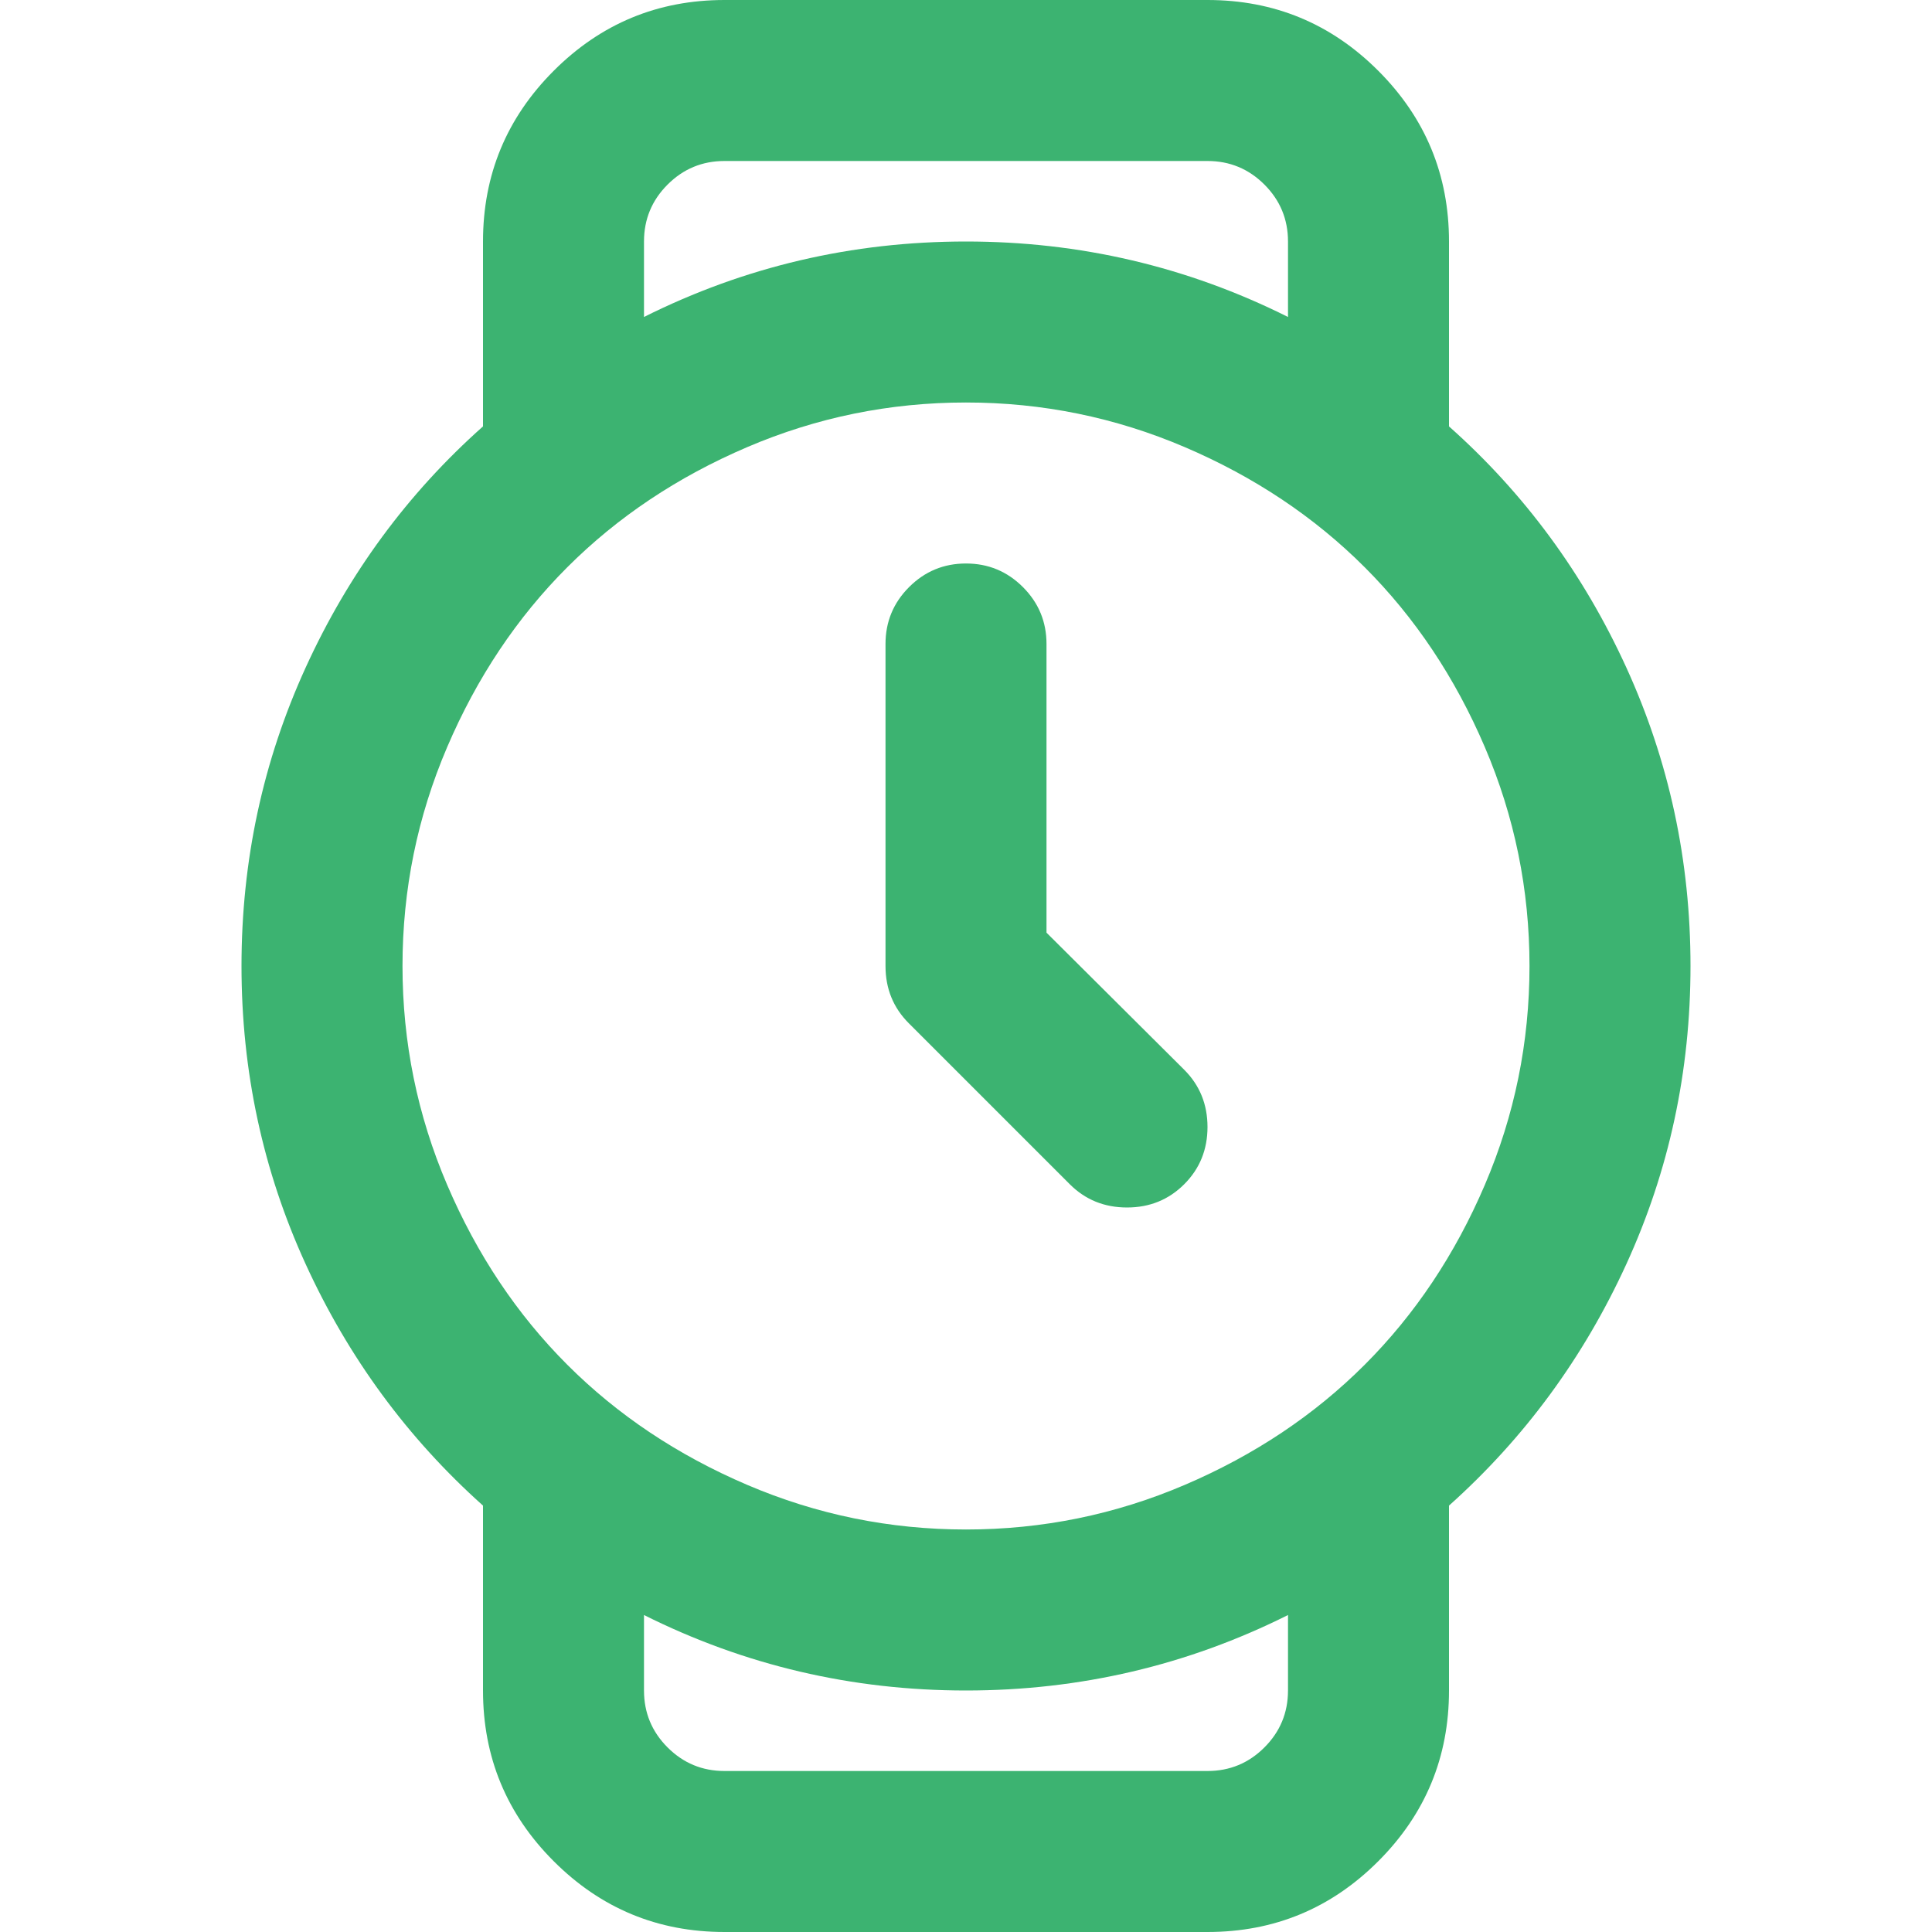<svg xmlns="http://www.w3.org/2000/svg" width="40" height="40" viewBox="0 0 512 512"><path fill="#3cb371" d="M192 0h128q26.5 0 45.25 18.75T384 64v49q30 26.666 47 63.916T448 256t-17 79-47 64v49q0 26.5-18.75 45.25T320 512H192q-26.5 0-45.25-18.75T128 448v-49q-30-26.834-47-64t-17-79 17-79.084T128 113V64q0-26.5 18.75-45.25T192 0zm149.334 448v-20q-40 20-85.334 20t-85.334-20v20q0 8.834 6.25 15.084t15.084 6.25h128q8.834 0 15.084-6.25t6.25-15.084zM256 106.666q-30.334 0-58 11.834t-47.666 31.834T118.5 198t-11.834 58 11.834 58 31.834 47.666T198 393.5t58 11.834 58-11.834 47.666-31.834T393.5 314t11.834-58-11.834-58-31.834-47.666T314 118.5t-58-11.834zm0 42.667q8.834 0 15.084 6.25t6.25 15.083v76.5l36.5 36.334Q320 289.666 320 298.666t-6.166 15.166-15.166 6.166-15.166-6.166l-42.666-42.666Q234.669 265 234.669 256v-85.334q0-8.834 6.25-15.084t15.083-6.25zm64-106.667H192q-8.834 0-15.084 6.25T170.666 64v20q40-20 85.334-20t85.334 20V64q0-8.834-6.25-15.084T320 42.666z"/></svg>